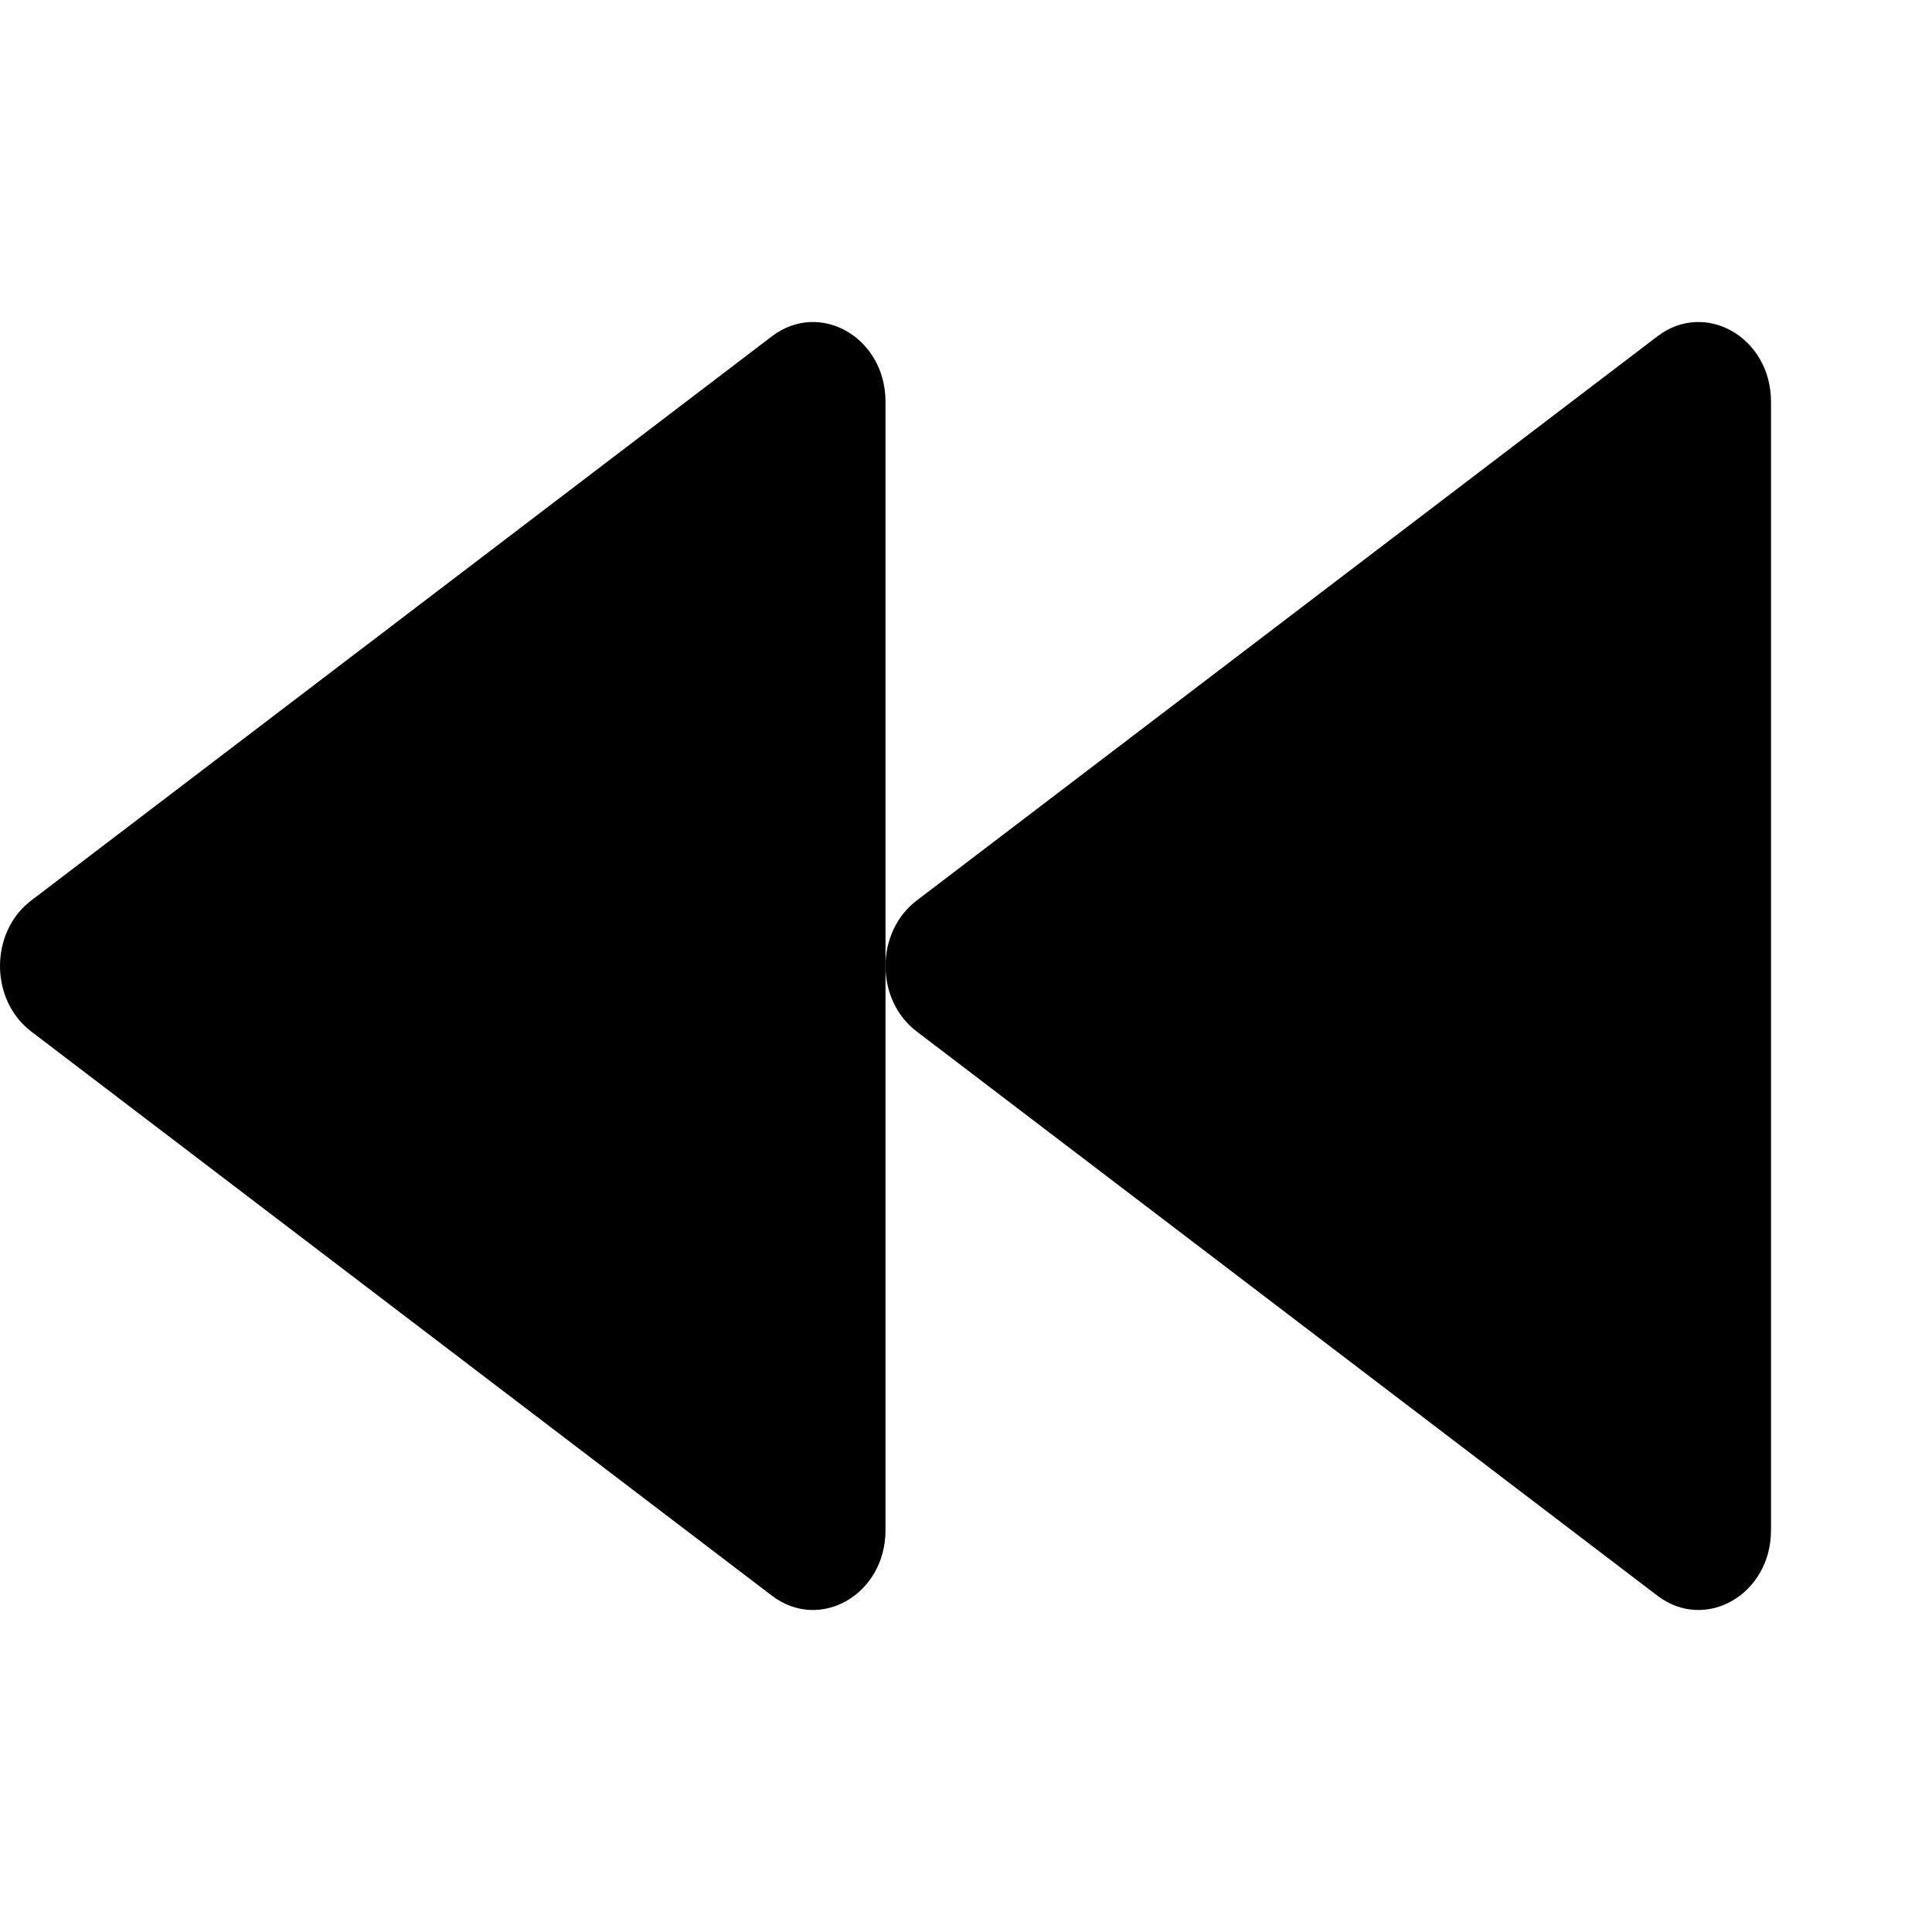 <svg width="24" height="24" viewBox="0 0 24 24" fill="none" xmlns="http://www.w3.org/2000/svg">
<path d="M22 4.99V19.01C22 19.807 21.186 20.276 20.59 19.823L11.387 12.813C10.871 12.42 10.871 11.58 11.387 11.187L20.59 4.177C21.186 3.724 22 4.193 22 4.99Z" fill="black"/>
<path d="M9.59 4.177C10.186 3.724 11 4.193 11 4.99V19.01C11 19.807 10.186 20.276 9.59 19.823L0.387 12.813C-0.129 12.42 -0.129 11.58 0.387 11.187L9.59 4.177Z" fill="black"/>
</svg>

